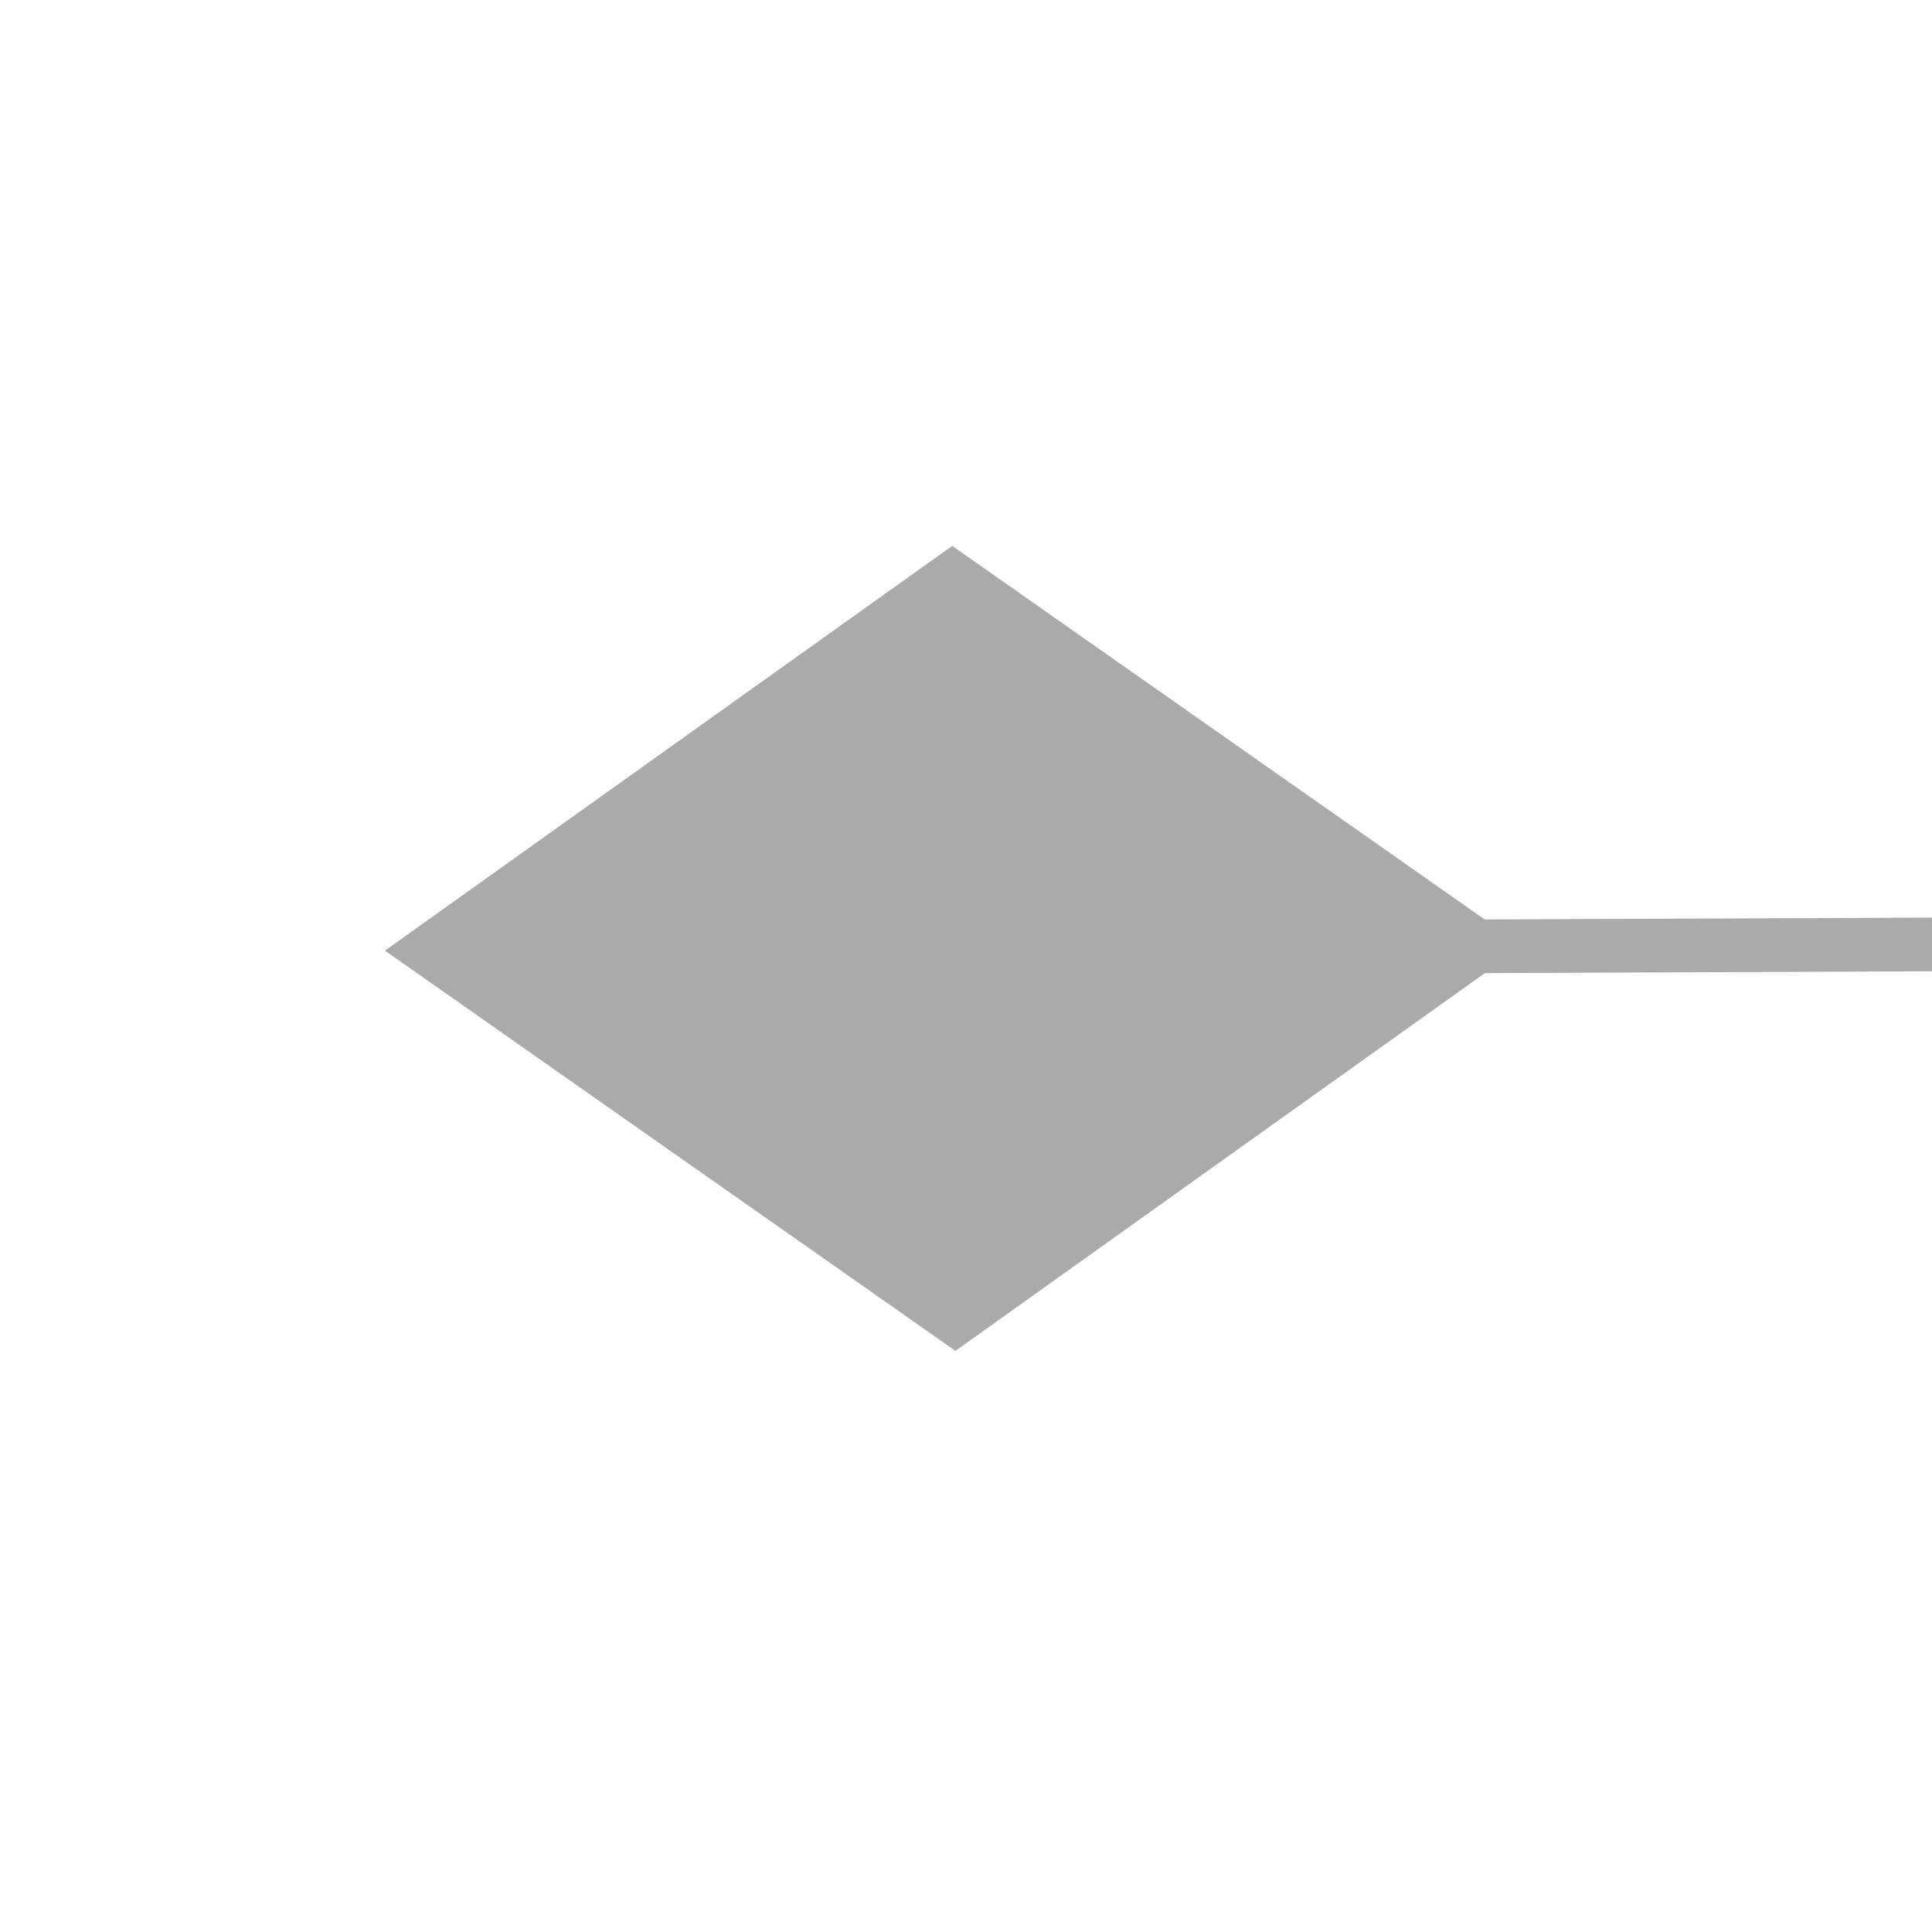 ﻿<?xml version="1.0" encoding="utf-8"?>
<svg version="1.1" xmlns:xlink="http://www.w3.org/1999/xlink" width="36px" height="36px" preserveAspectRatio="xMinYMid meet" viewBox="1442 479  36 34" xmlns="http://www.w3.org/2000/svg">
  <g transform="matrix(0 -1 1 0 964 1956 )">
    <path d="M 1468 495.6  L 1460.5 485  L 1453 495.6  L 1460.5 506.2  L 1468 495.6  Z " fill-rule="nonzero" fill="#aaaaaa" stroke="none" transform="matrix(1 -0.004 0.004 1 -2.154 6.015 )" />
    <path d="M 1460.5 496  L 1460.5 568  " stroke-width="1" stroke="#aaaaaa" fill="none" transform="matrix(1 -0.004 0.004 1 -2.154 6.015 )" />
  </g>
</svg>